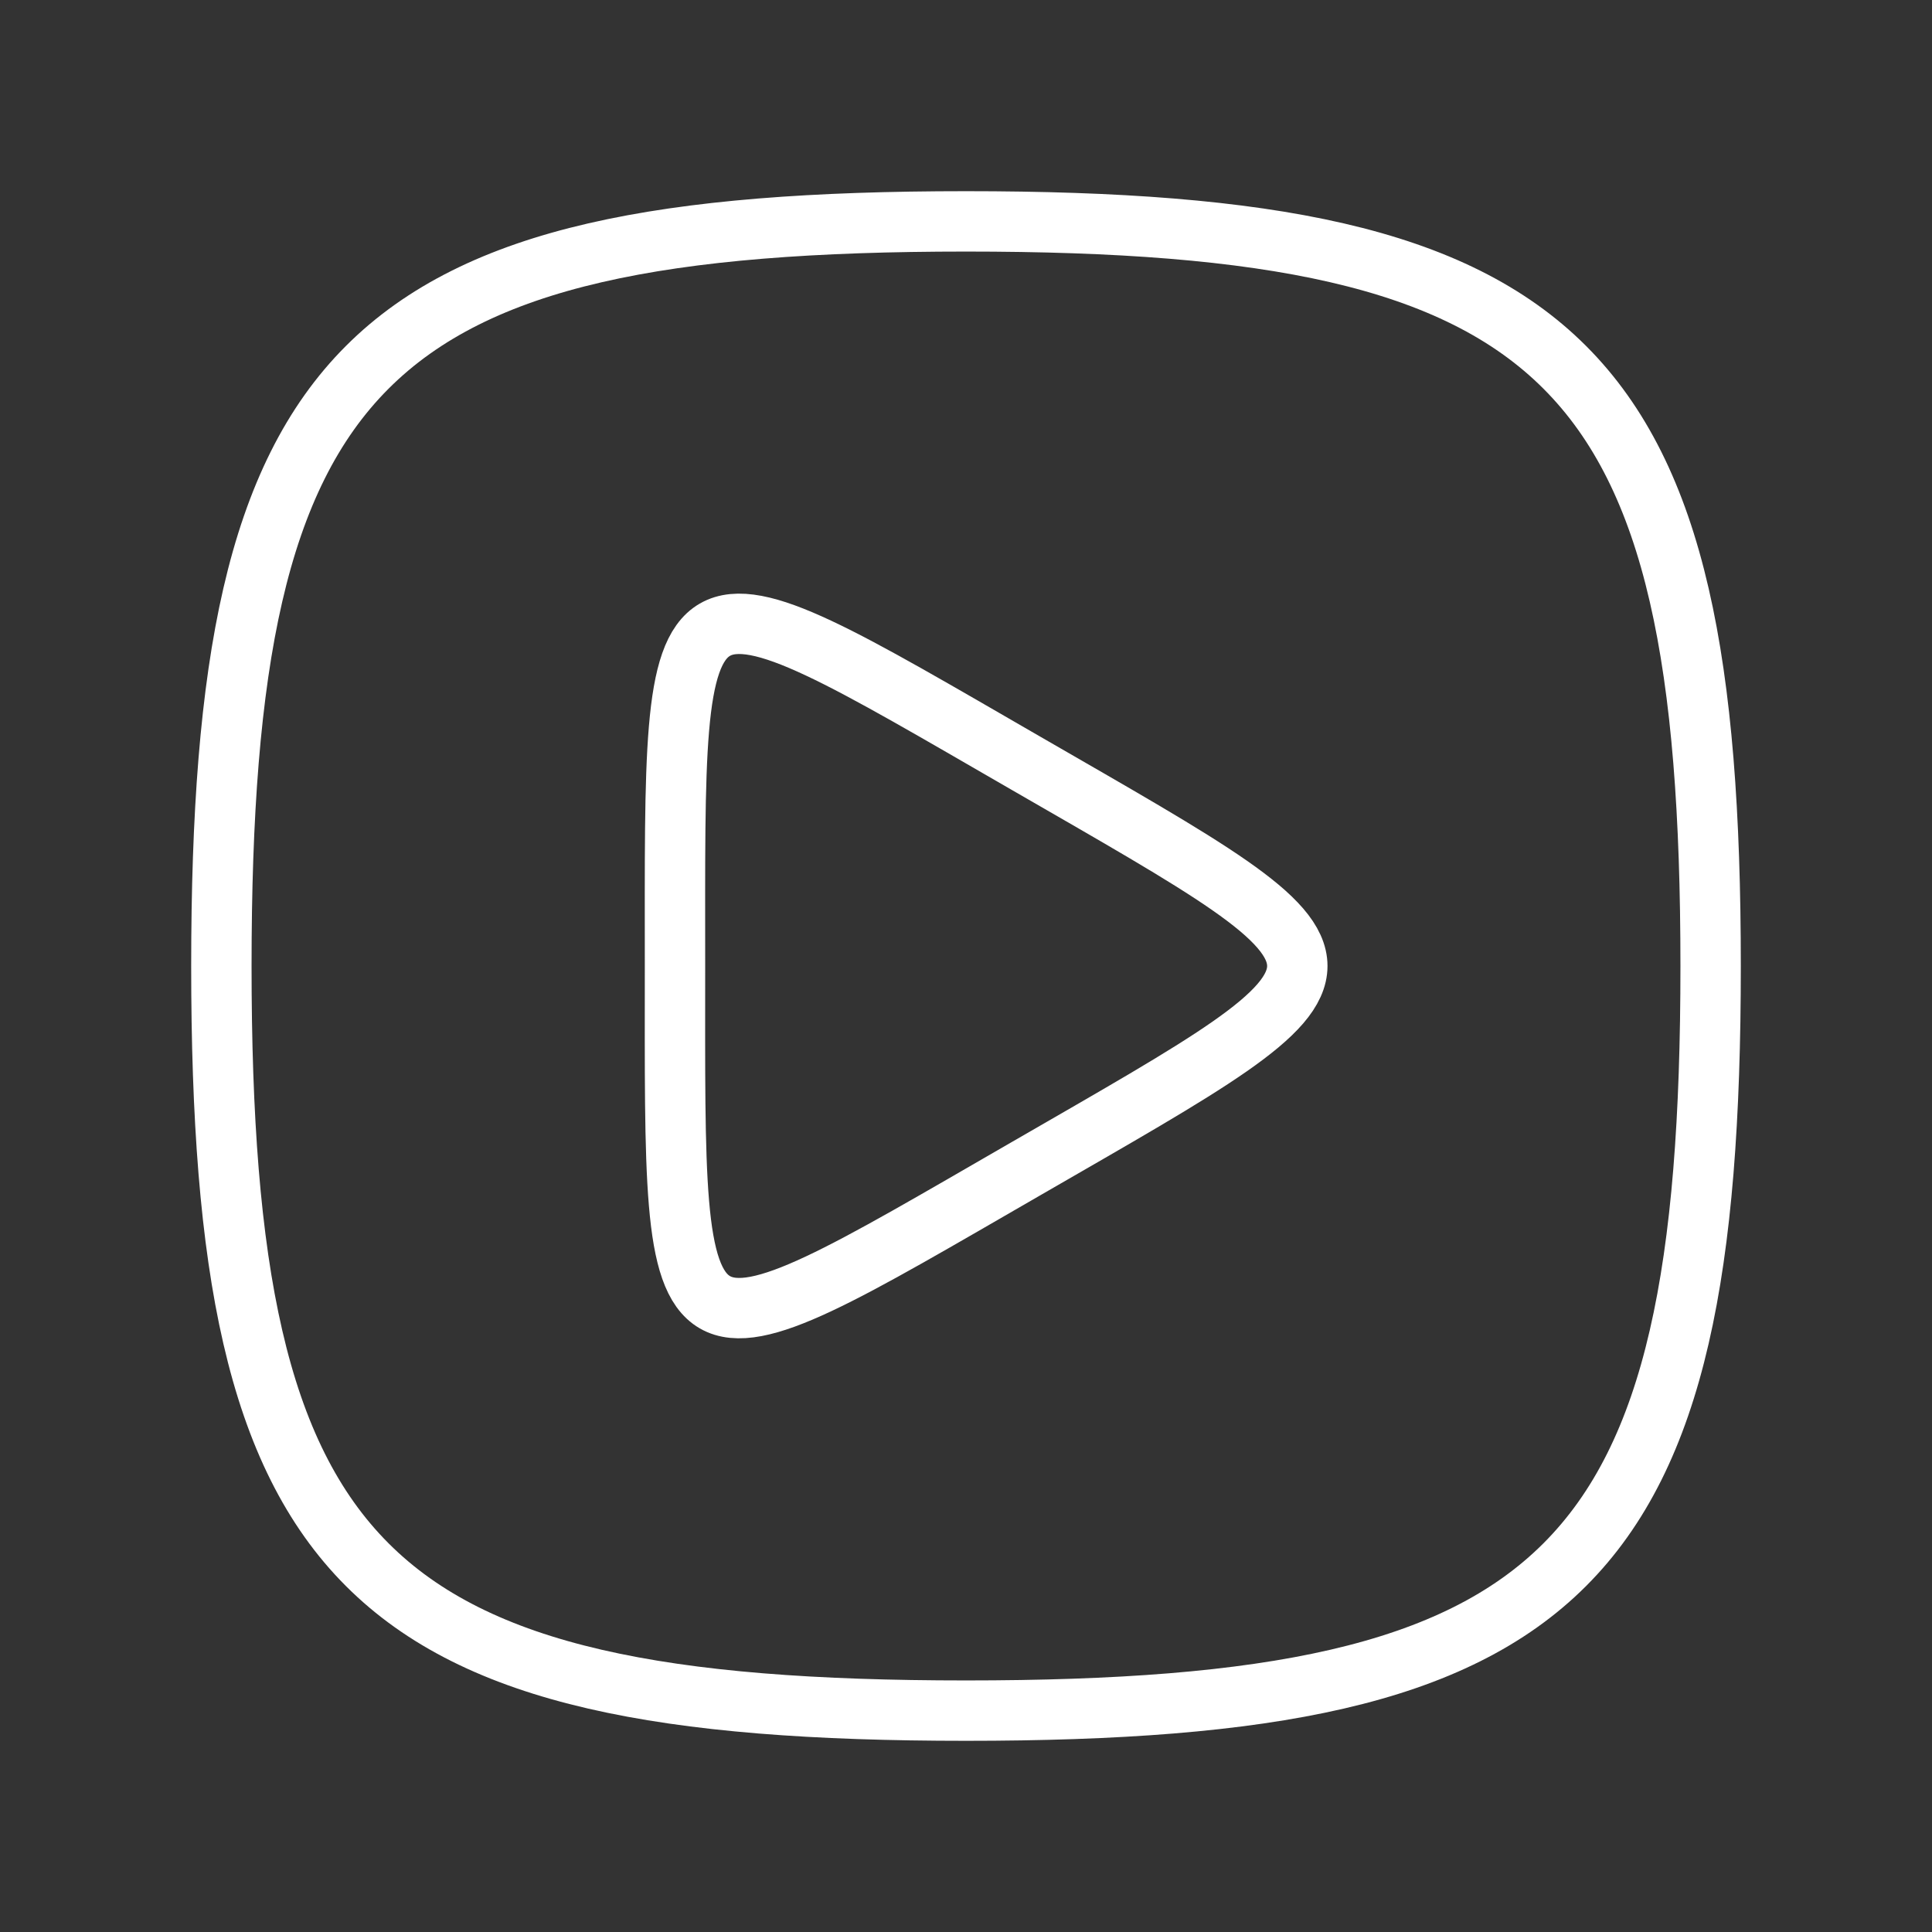 <ns0:svg xmlns:ns0="http://www.w3.org/2000/svg" id="a" viewBox="0 0 48 48" style="stroke-width:1.5px"><ns0:rect x="0" y="0" width="48" height="48" fill="#333333" stroke="none"/><ns0:defs style="stroke-width:1.5px"><ns0:style style="stroke-width:1.5px">.b{fill:none;stroke:#fff;stroke-linecap:round;stroke-linejoin:round;}</ns0:style></ns0:defs><ns0:path class="b" d="m24,5.5c15,0,18.5,3.5,18.5,18.5s-3.5,18.5-18.5,18.5-18.5-3.5-18.5-18.5S9,5.5,24,5.5" style="stroke-width:1.5px" /><ns0:path class="b" d="m16.77,24c0-10.377-.264-10.224,8.722-5.036,8.986,5.188,8.986,4.883,0,10.071-8.986,5.188-8.722,5.341-8.722-5.036v0Z" style="stroke-width:1.5px" /></ns0:svg>